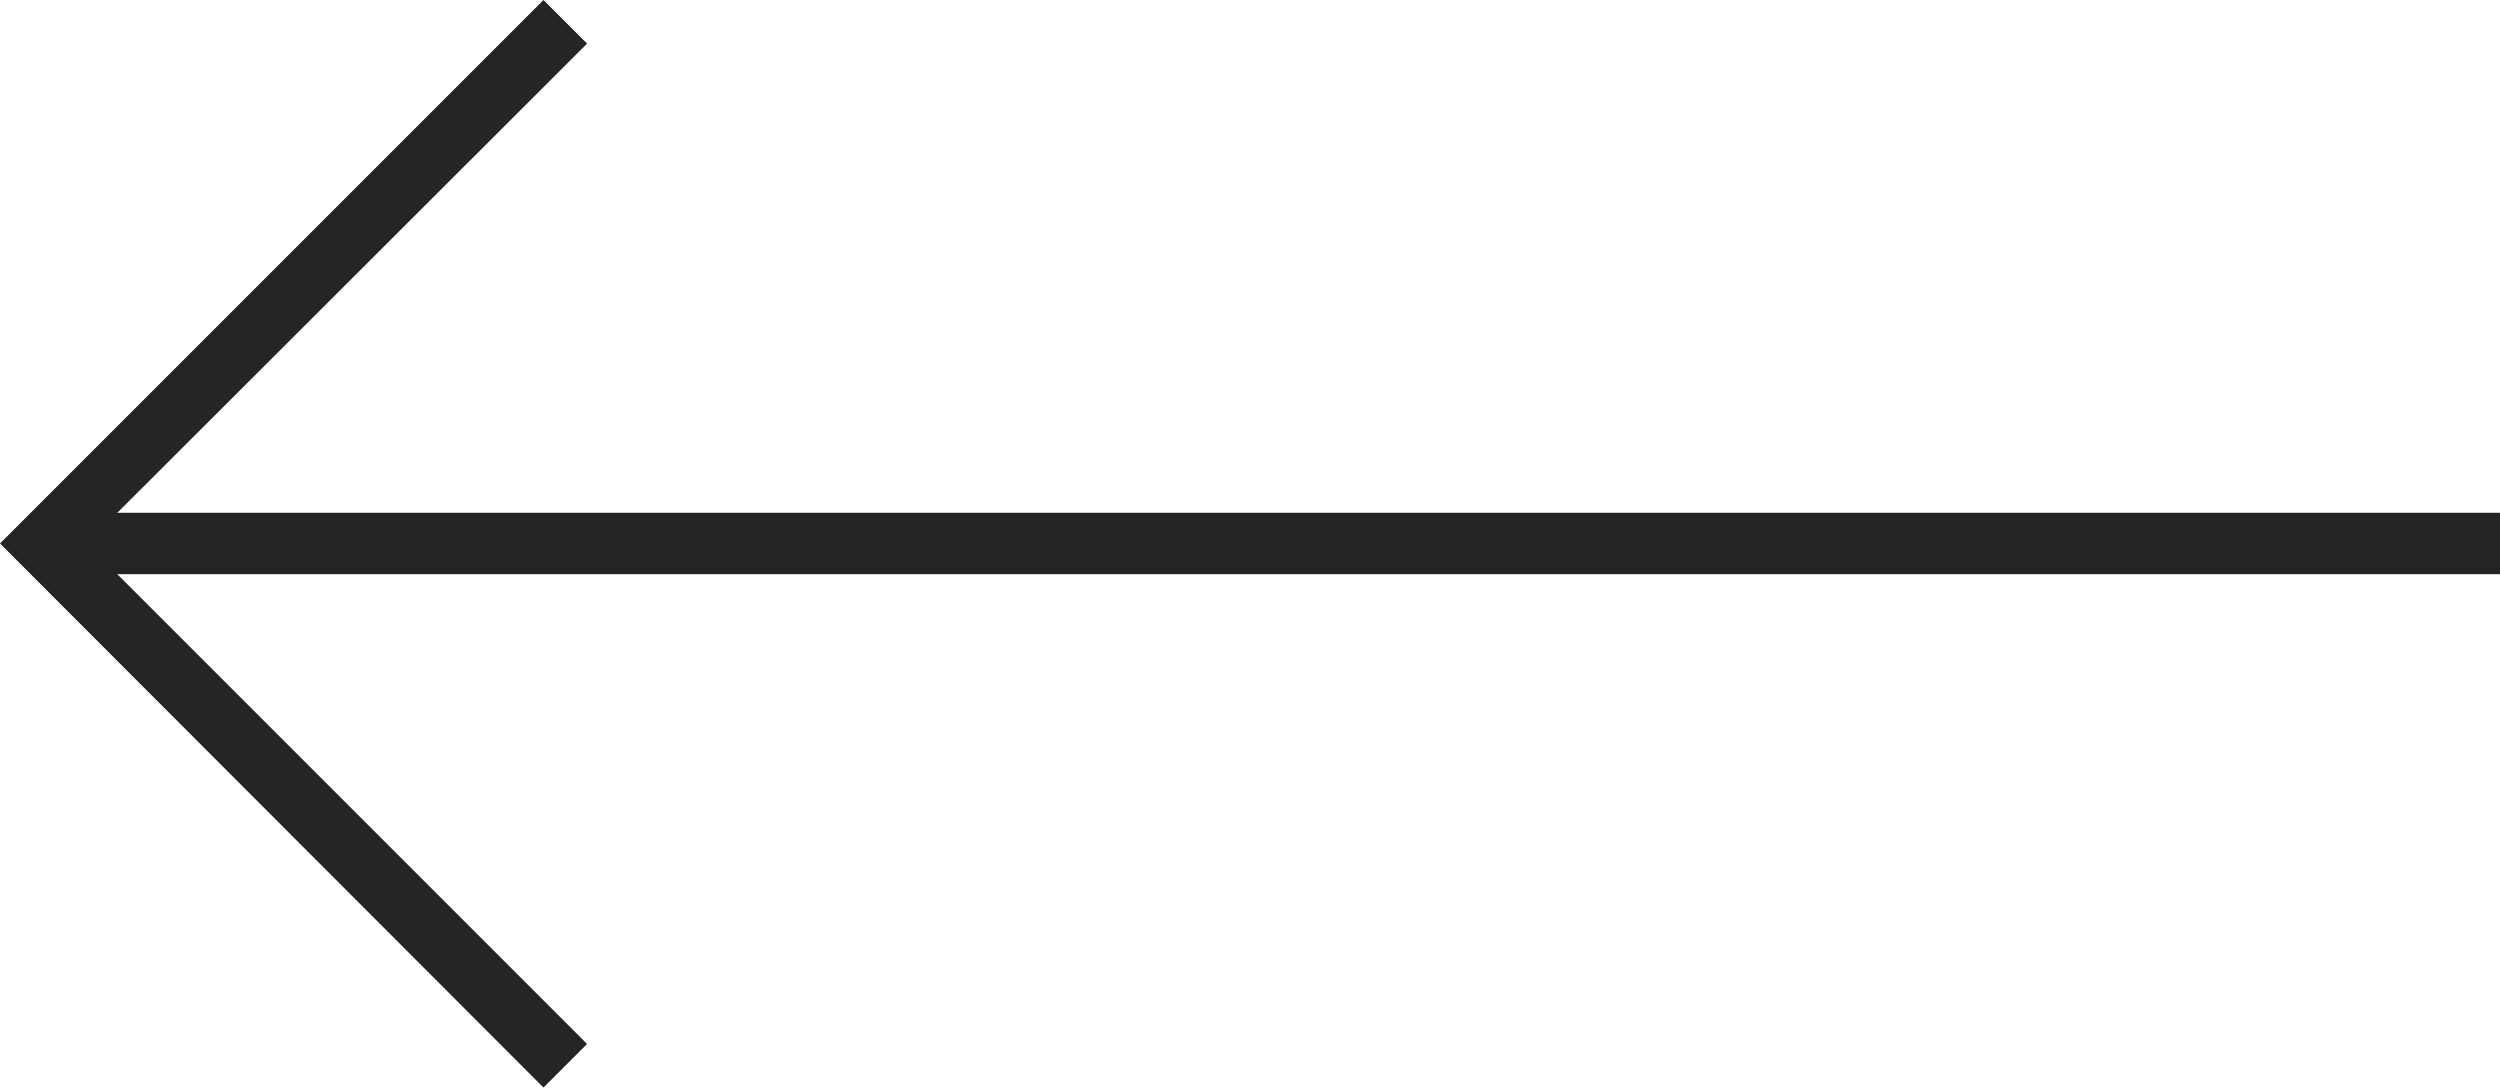 <svg id="Шар_1" data-name="Шар 1" xmlns="http://www.w3.org/2000/svg" viewBox="0 0 40.71 17.71"><defs><style>.cls-1{fill:#252525;}</style></defs><title>leftArrow</title><rect class="cls-1" x="0.71" y="8.35" width="40" height="1"/><polygon class="cls-1" points="8.85 17.71 0 8.85 8.85 0 9.56 0.71 1.41 8.85 9.56 17 8.85 17.71"/></svg>